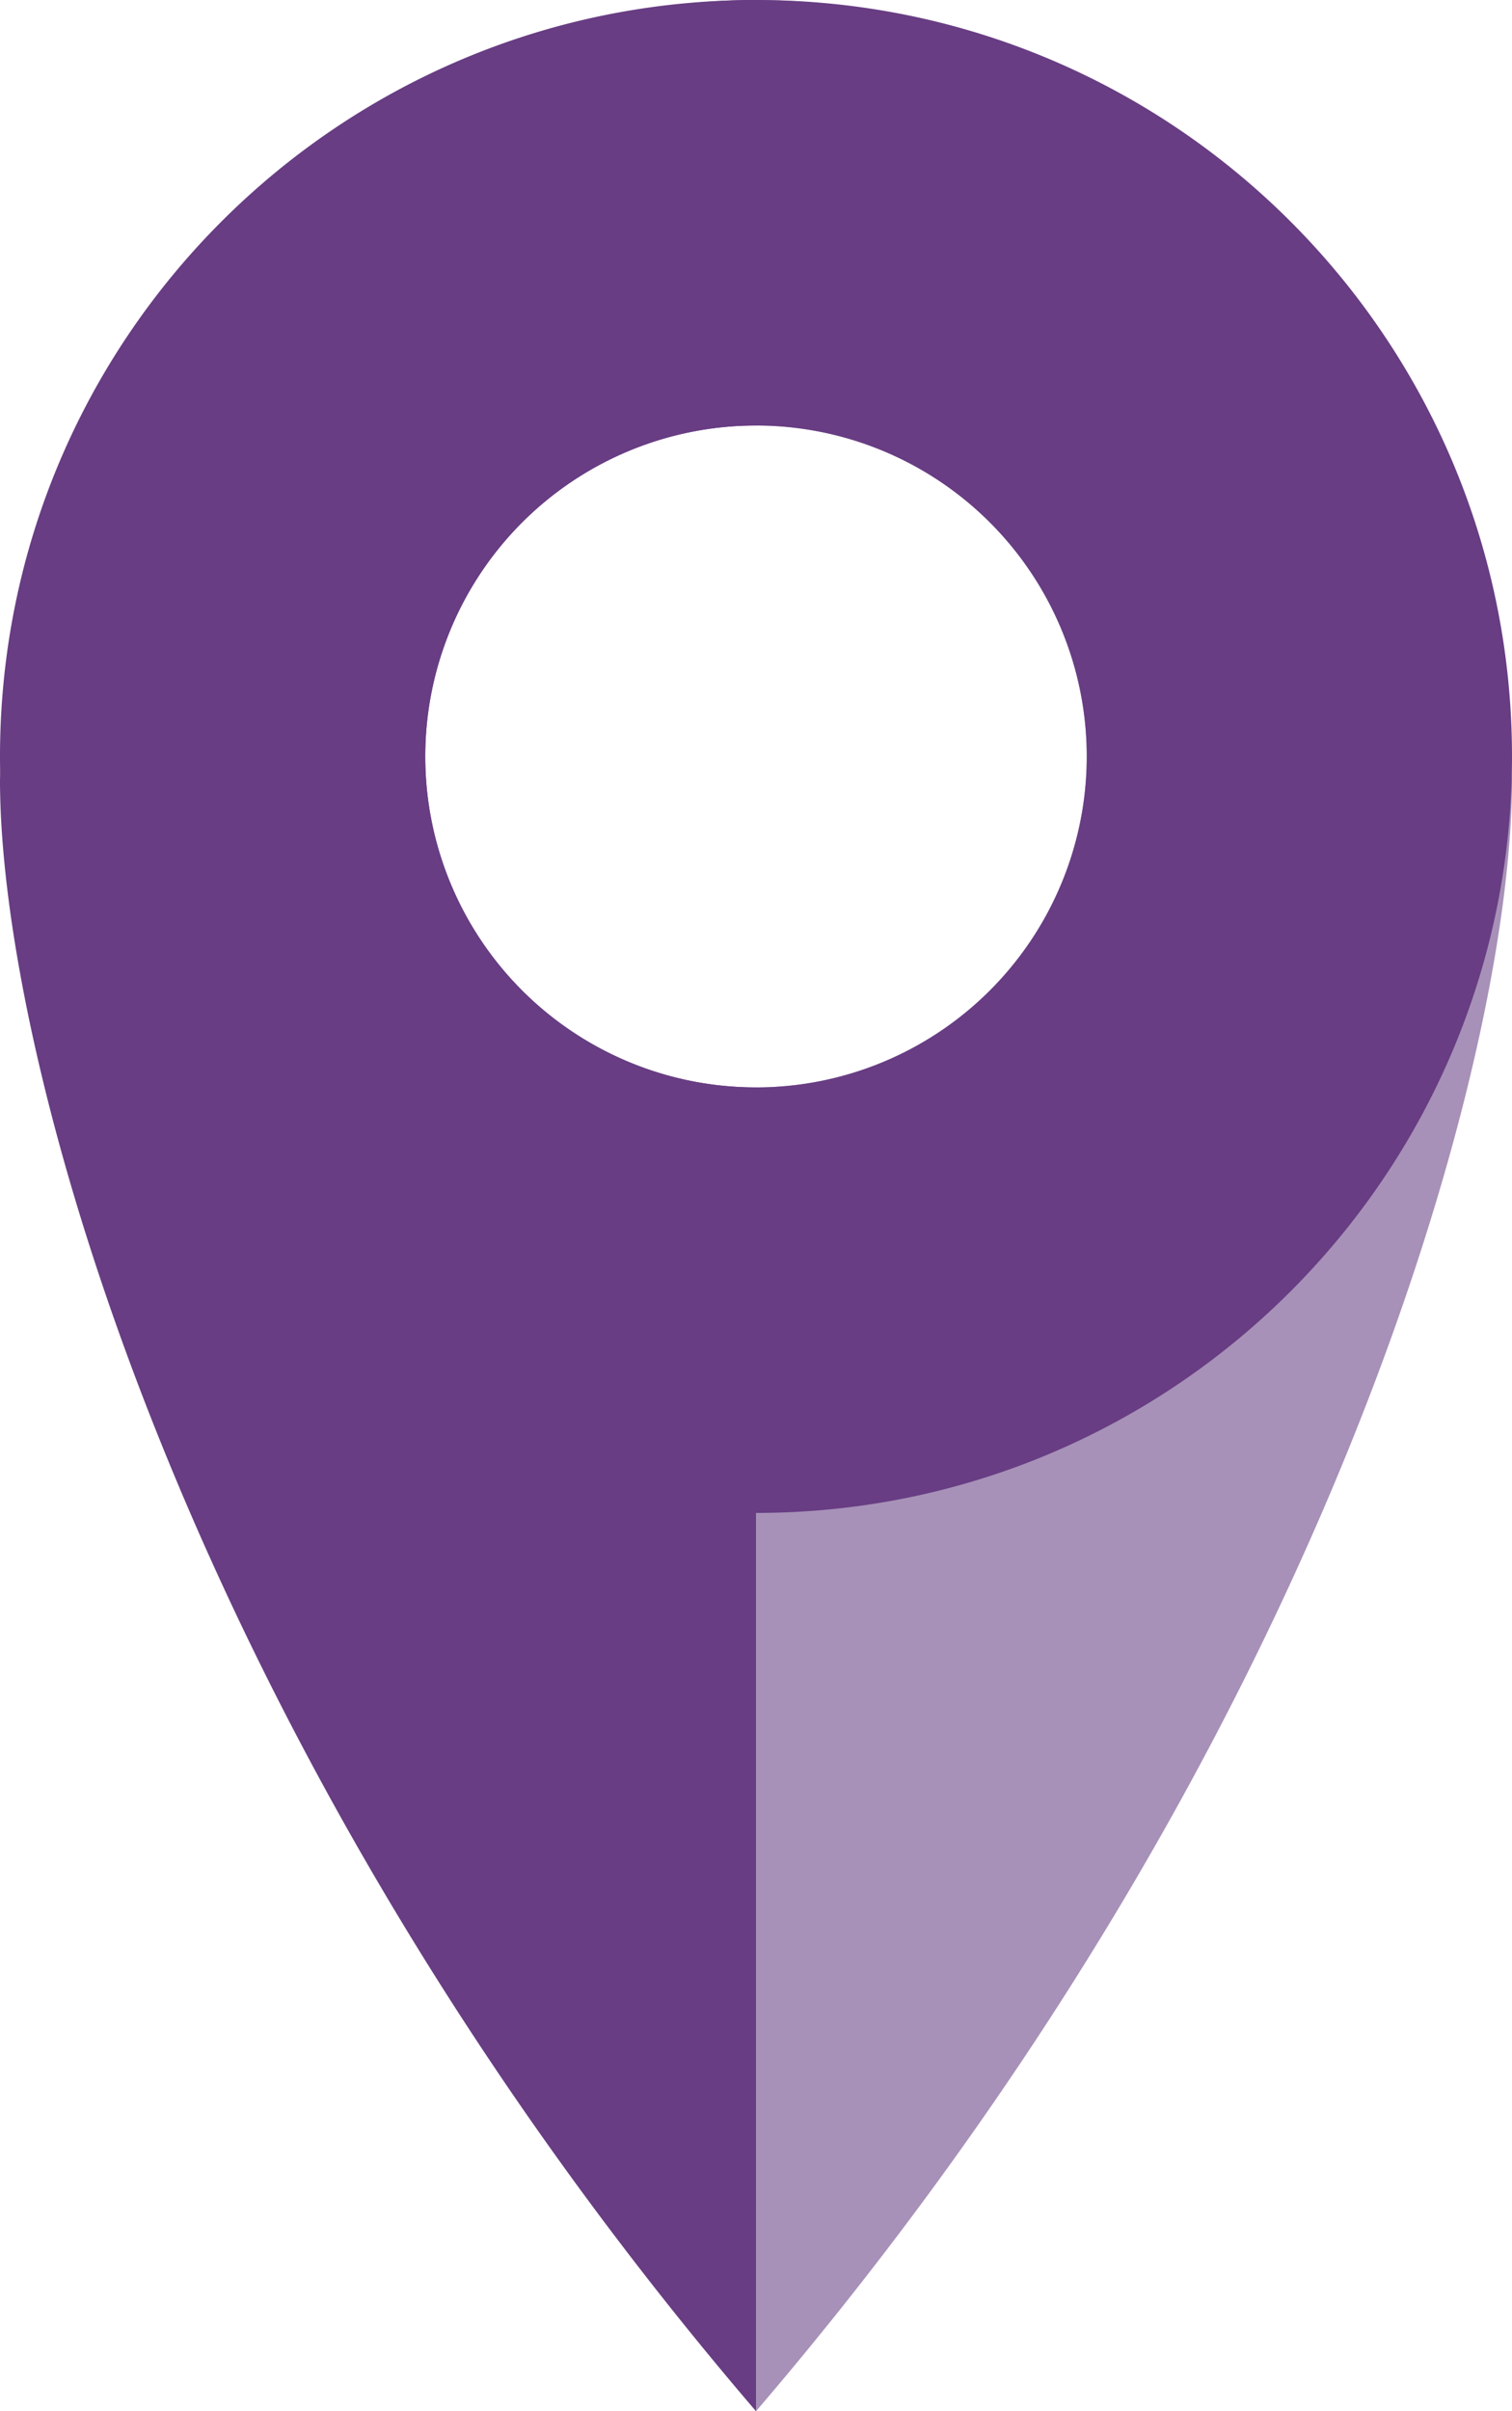 <svg width="32" height="51" fill="none" xmlns="http://www.w3.org/2000/svg"><path fill-rule="evenodd" clip-rule="evenodd" d="M16 51c12-14 16-28.5 16-34.5C31.5 5.5 23 0 16 0v9a7 7 0 110 14v28z" fill="#A791B8"/><path fill-rule="evenodd" clip-rule="evenodd" d="M16 51C4 37 0 22.5 0 16.5.5 5.5 9 0 16 0v9a7 7 0 100 14v28z" fill="#683D83"/><path fill-rule="evenodd" clip-rule="evenodd" d="M16 32c8.837 0 16-7.163 16-16S24.837 0 16 0 0 7.163 0 16s7.163 16 16 16zm0-9a7 7 0 100-14 7 7 0 000 14z" fill="#683D83"/></svg>